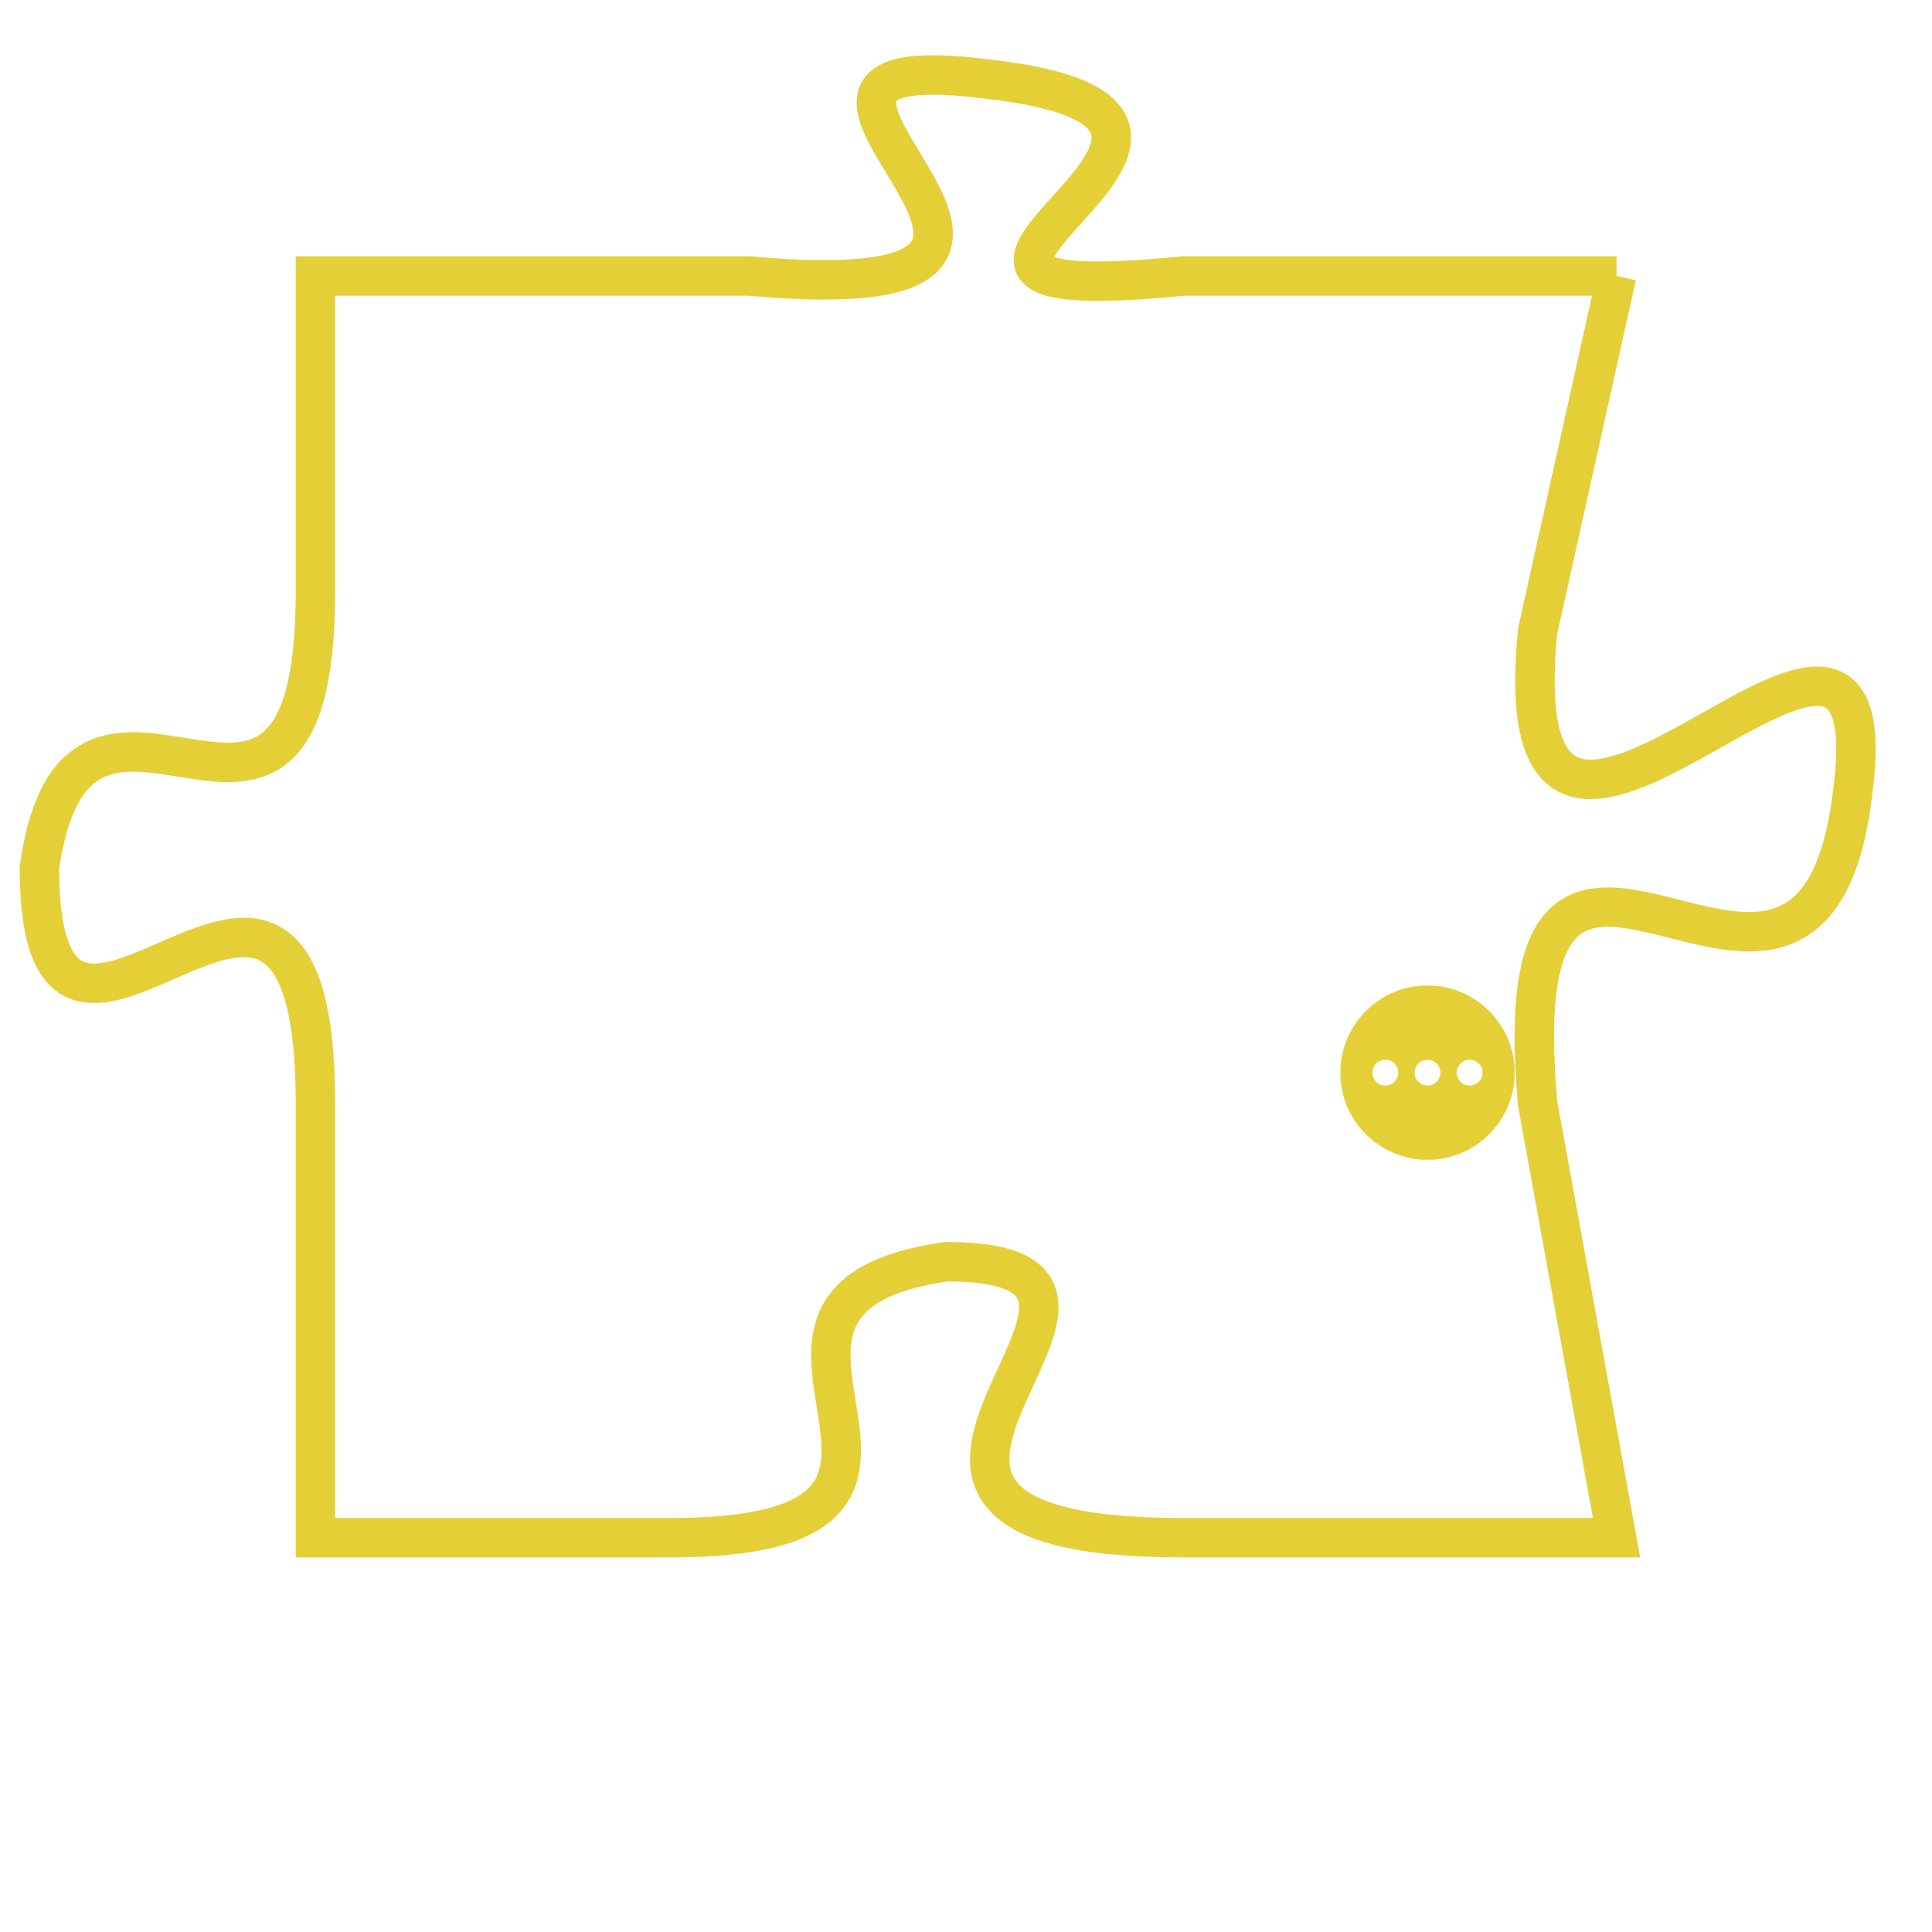<svg version="1.1" xmlns="http://www.w3.org/2000/svg" xmlns:xlink="http://www.w3.org/1999/xlink" fill="transparent" x="0" y="0" width="350" height="350" preserveAspectRatio="xMinYMin slice"><style type="text/css">.links{fill:transparent;stroke: #E4CF37;}.links:hover{fill:#63D272; opacity:0.4;}</style><defs><g id="allt"><path id="t980" d="M2343,224 L2332,224 C2322,225 2336,220 2327,219 C2319,218 2332,225 2321,224 L2310,224 2310,224 L2310,232 C2310,241 2304,232 2303,239 C2303,247 2310,235 2310,245 L2310,256 2310,256 L2319,256 C2328,256 2319,250 2326,249 C2333,249 2321,256 2332,256 L2343,256 2343,256 L2341,245 C2340,234 2348,246 2349,237 C2350,229 2340,243 2341,233 L2343,224"/></g><clipPath id="c" clipRule="evenodd" fill="transparent"><use href="#t980"/></clipPath></defs><svg viewBox="2302 217 49 40" preserveAspectRatio="xMinYMin meet"><svg width="4380" height="2430"><g><image crossorigin="anonymous" x="0" y="0" href="https://nftpuzzle.license-token.com/assets/completepuzzle.svg" width="100%" height="100%" /><g class="links"><use href="#t980"/></g></g></svg><svg x="2336" y="242" height="9%" width="9%" viewBox="0 0 330 330"><g><a xlink:href="https://nftpuzzle.license-token.com/" class="links"><title>See the most innovative NFT based token software licensing project</title><path fill="#E4CF37" id="more" d="M165,0C74.019,0,0,74.019,0,165s74.019,165,165,165s165-74.019,165-165S255.981,0,165,0z M85,190 c-13.785,0-25-11.215-25-25s11.215-25,25-25s25,11.215,25,25S98.785,190,85,190z M165,190c-13.785,0-25-11.215-25-25 s11.215-25,25-25s25,11.215,25,25S178.785,190,165,190z M245,190c-13.785,0-25-11.215-25-25s11.215-25,25-25 c13.785,0,25,11.215,25,25S258.785,190,245,190z"></path></a></g></svg></svg></svg>